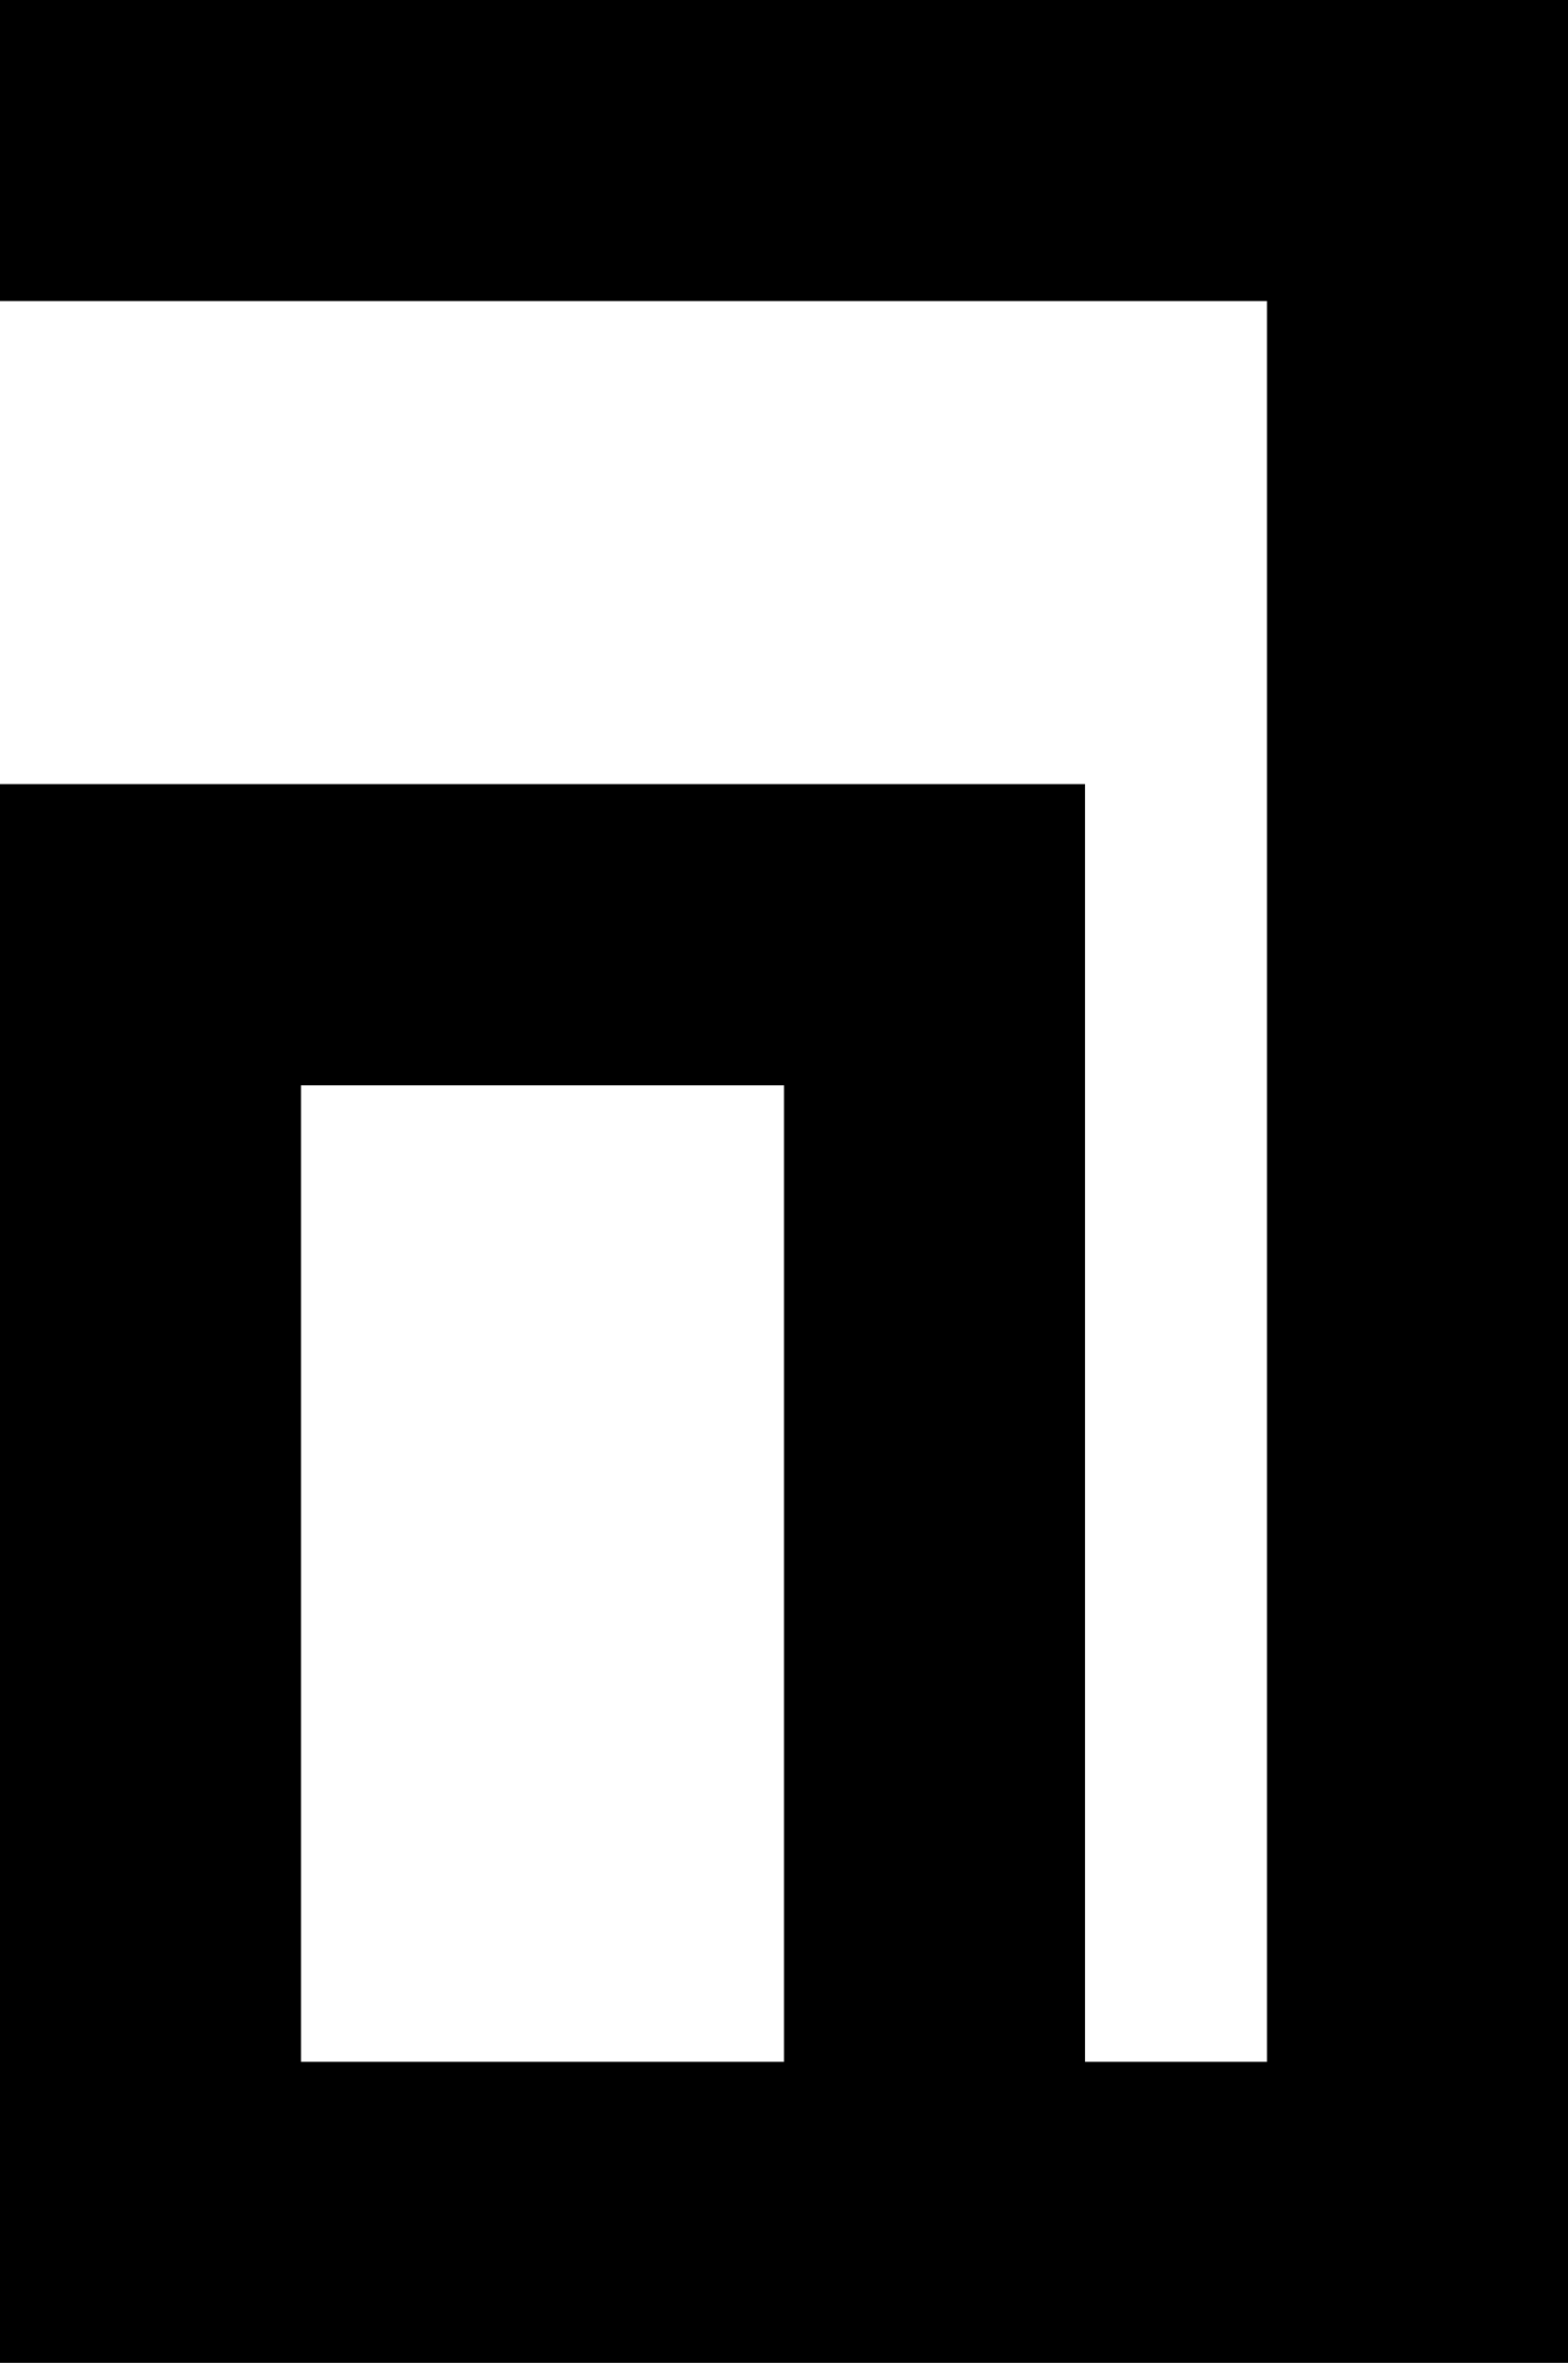 <svg id="logo" xmlns="http://www.w3.org/2000/svg" viewBox="0 0 98.56 148.5"><g id="logo-2" data-name="logo"><path d="M79.64.08H0V19H79.64V129.66H68.2V49.36H0v99.22H98.56V.08ZM18.92,129.66V68.29H49.28v61.37Z" transform="translate(0 -0.08)"/></g></svg>